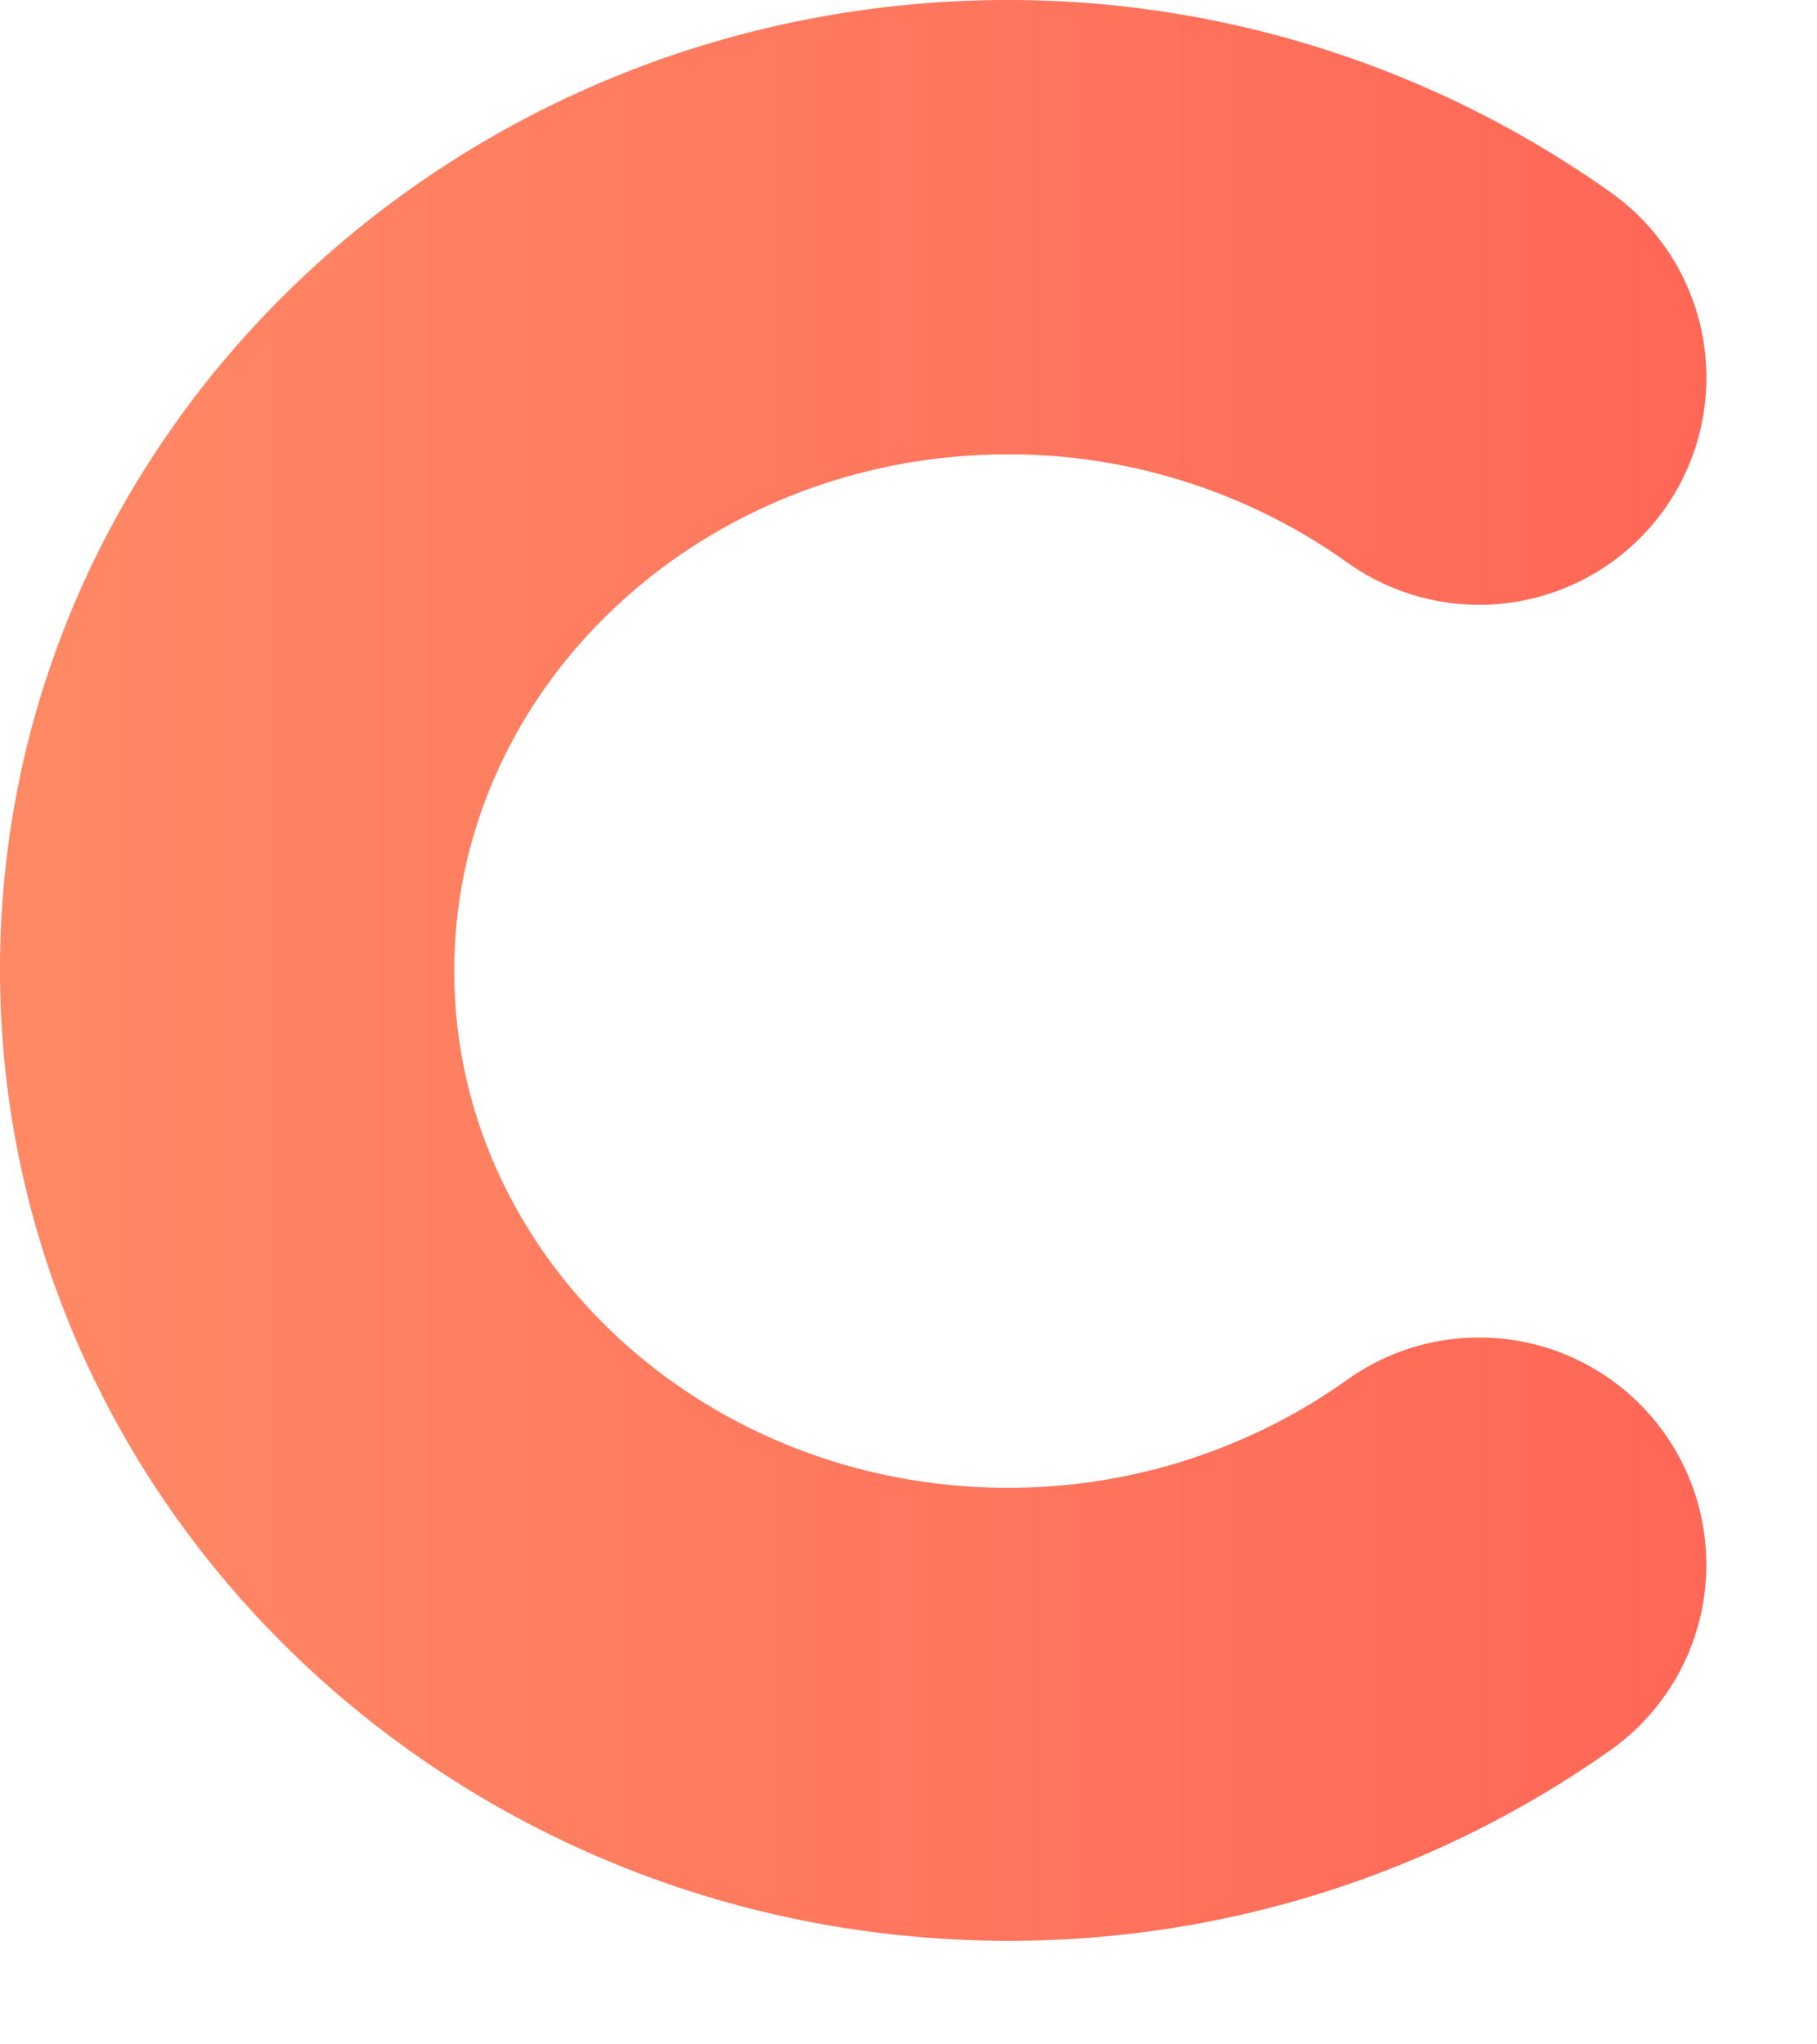 <svg fill="none" xmlns="http://www.w3.org/2000/svg" viewBox="0 0 8 9">
  <path d="M4.44 8.544C1.991 8.544 0 6.626 0 4.269 0 1.91 1.991 0 4.44 0c.952 0 1.88.298 2.656.85A1 1 0 015.93 2.475 2.571 2.571 0 004.44 2C3.094 2 2 3.021 2 4.275S3.094 6.55 4.44 6.55c.533 0 1.054-.165 1.489-.474a1 1 0 111.167 1.625 4.586 4.586 0 01-2.656.843z" fill="url(#Wj_8VtycvHhda)"/>
  <defs>
    <linearGradient id="Wj_8VtycvHhda" x1="0" y1="4.272" x2="7.513" y2="4.272" gradientUnits="userSpaceOnUse">
      <stop stop-color="#FF8965"/>
      <stop offset="1" stop-color="#FF6757"/>
    </linearGradient>
  </defs>
</svg>
